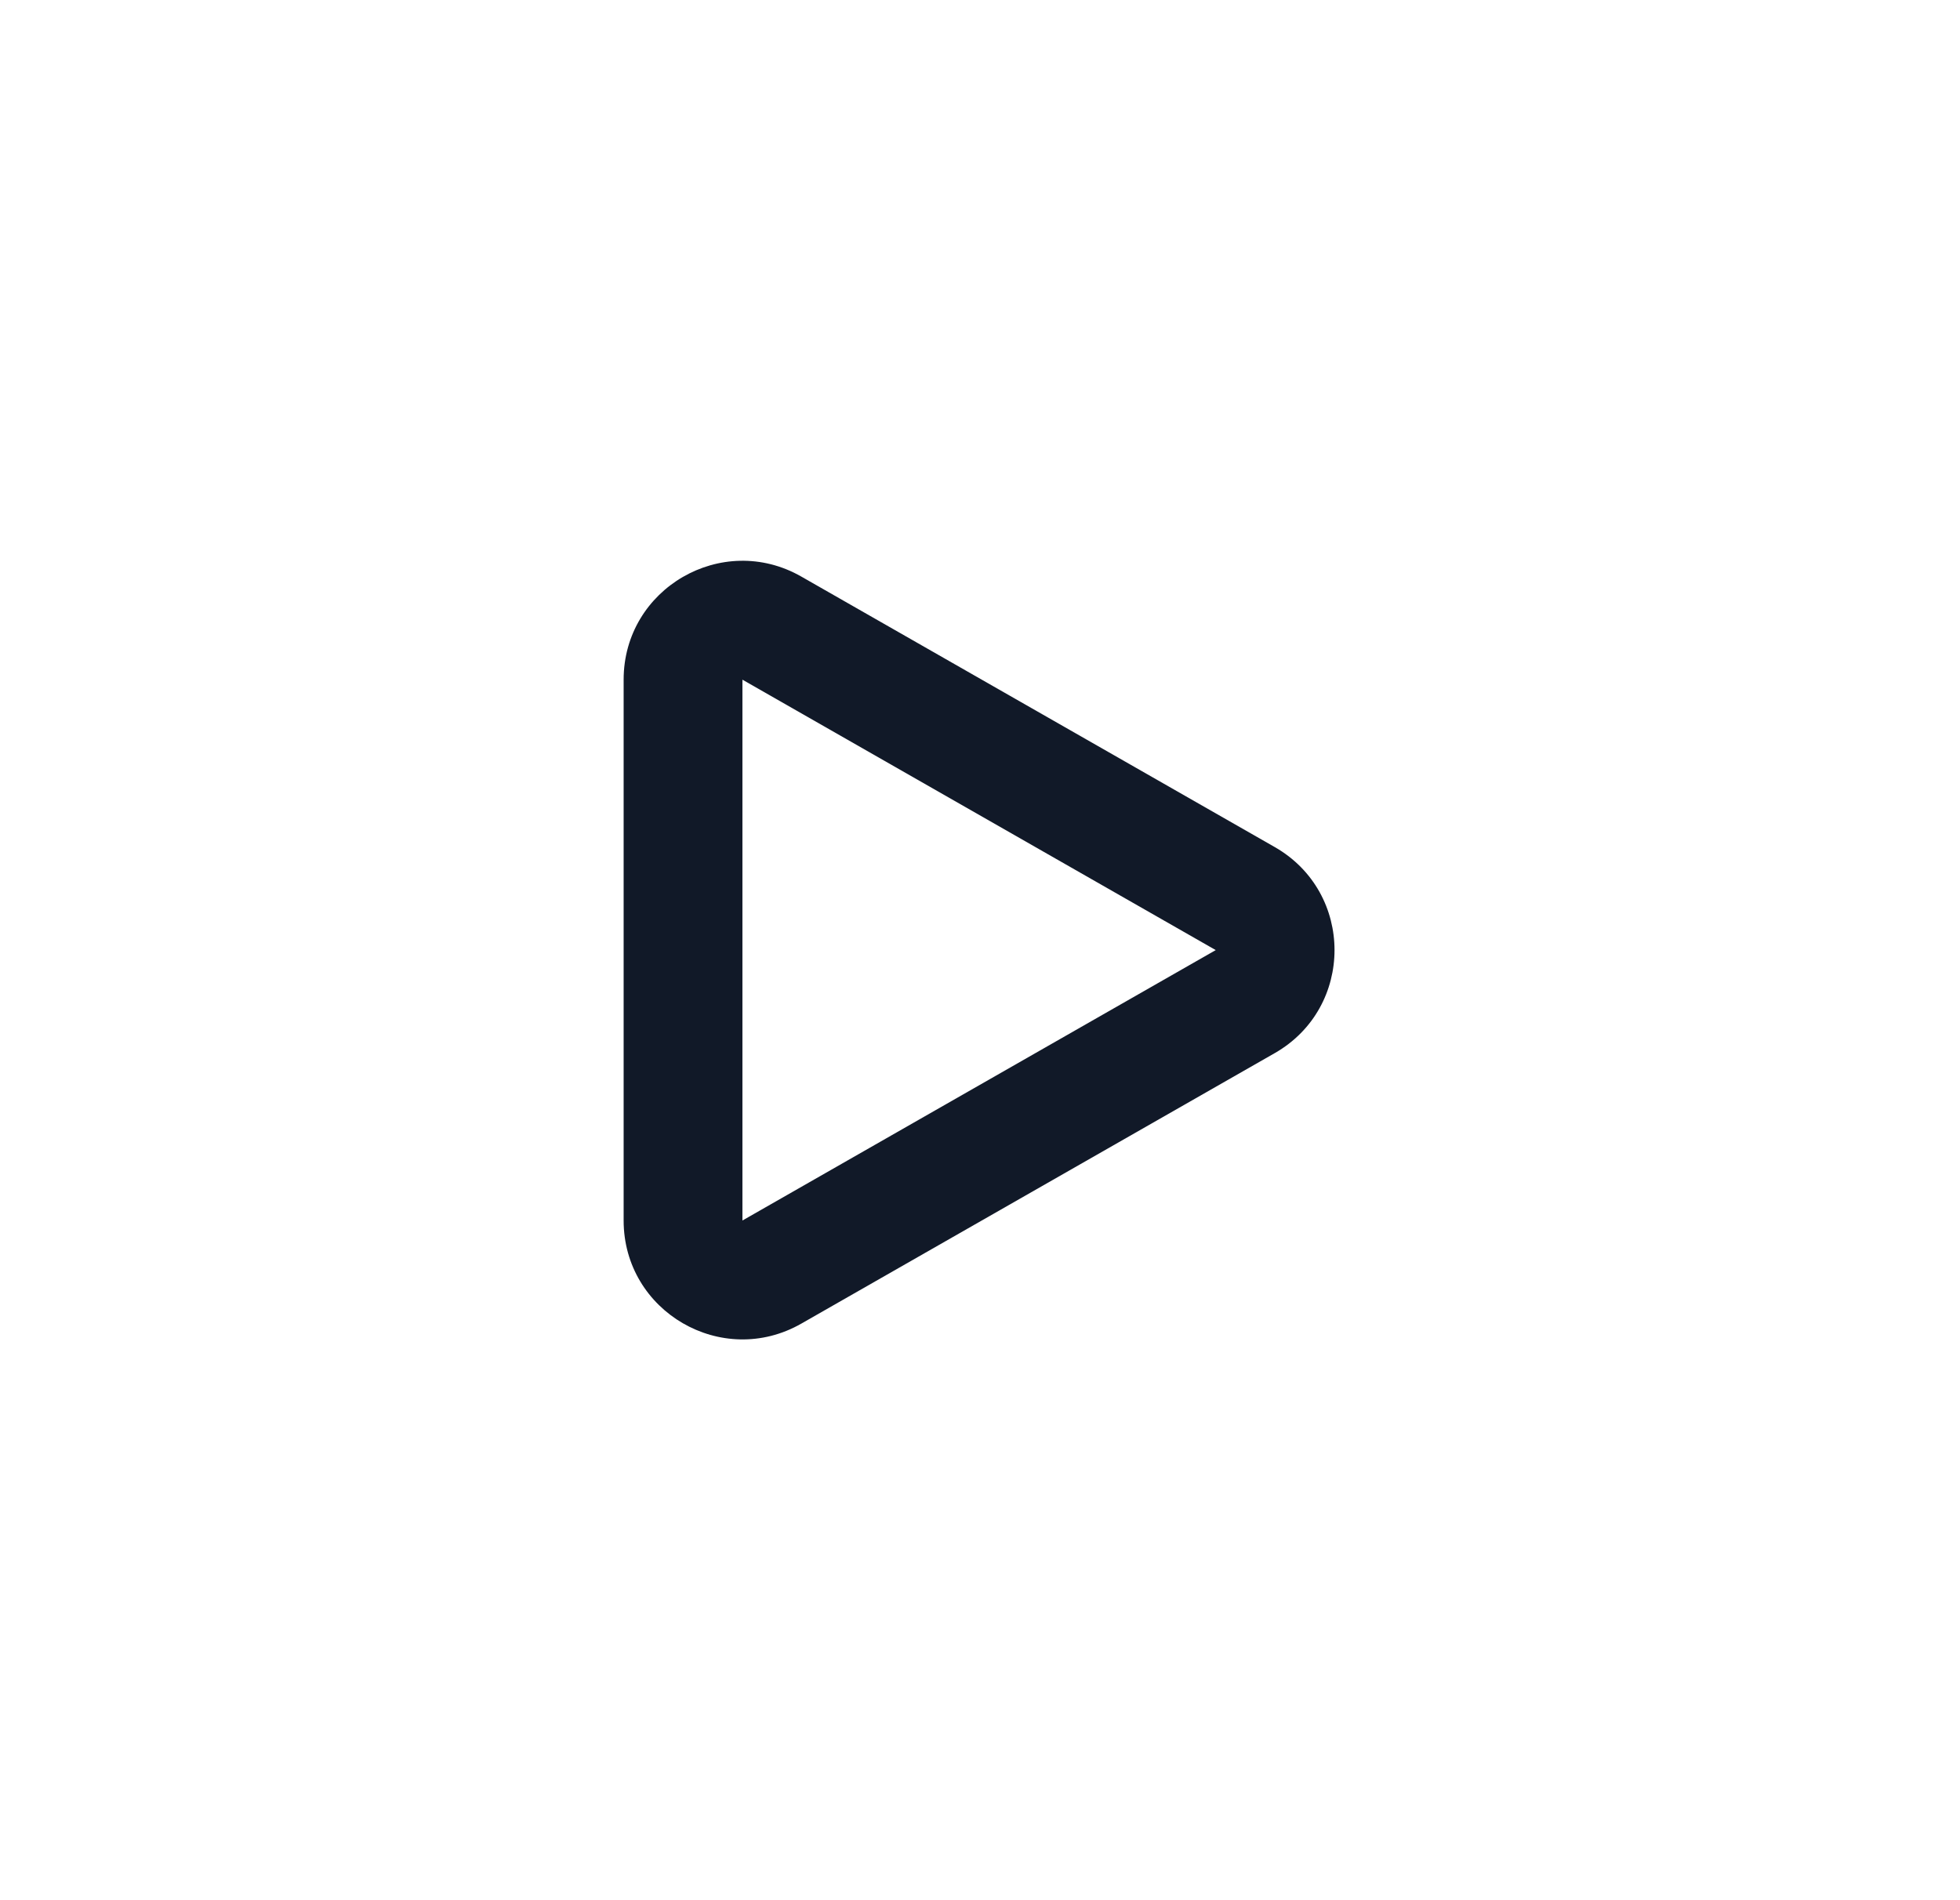 <svg width="33" height="32" viewBox="0 0 33 32" fill="none" xmlns="http://www.w3.org/2000/svg">
<g>
<path fill-rule="evenodd" clip-rule="evenodd" d="M20.469 16L12.5 11.446V20.554L20.469 16ZM13.492 9.71L21.461 14.264C22.805 15.031 22.805 16.969 21.461 17.736L13.492 22.29C12.159 23.052 10.5 22.089 10.5 20.554V11.446C10.5 9.911 12.159 8.948 13.492 9.71Z" fill="#111928"/>
</g>
</svg>
